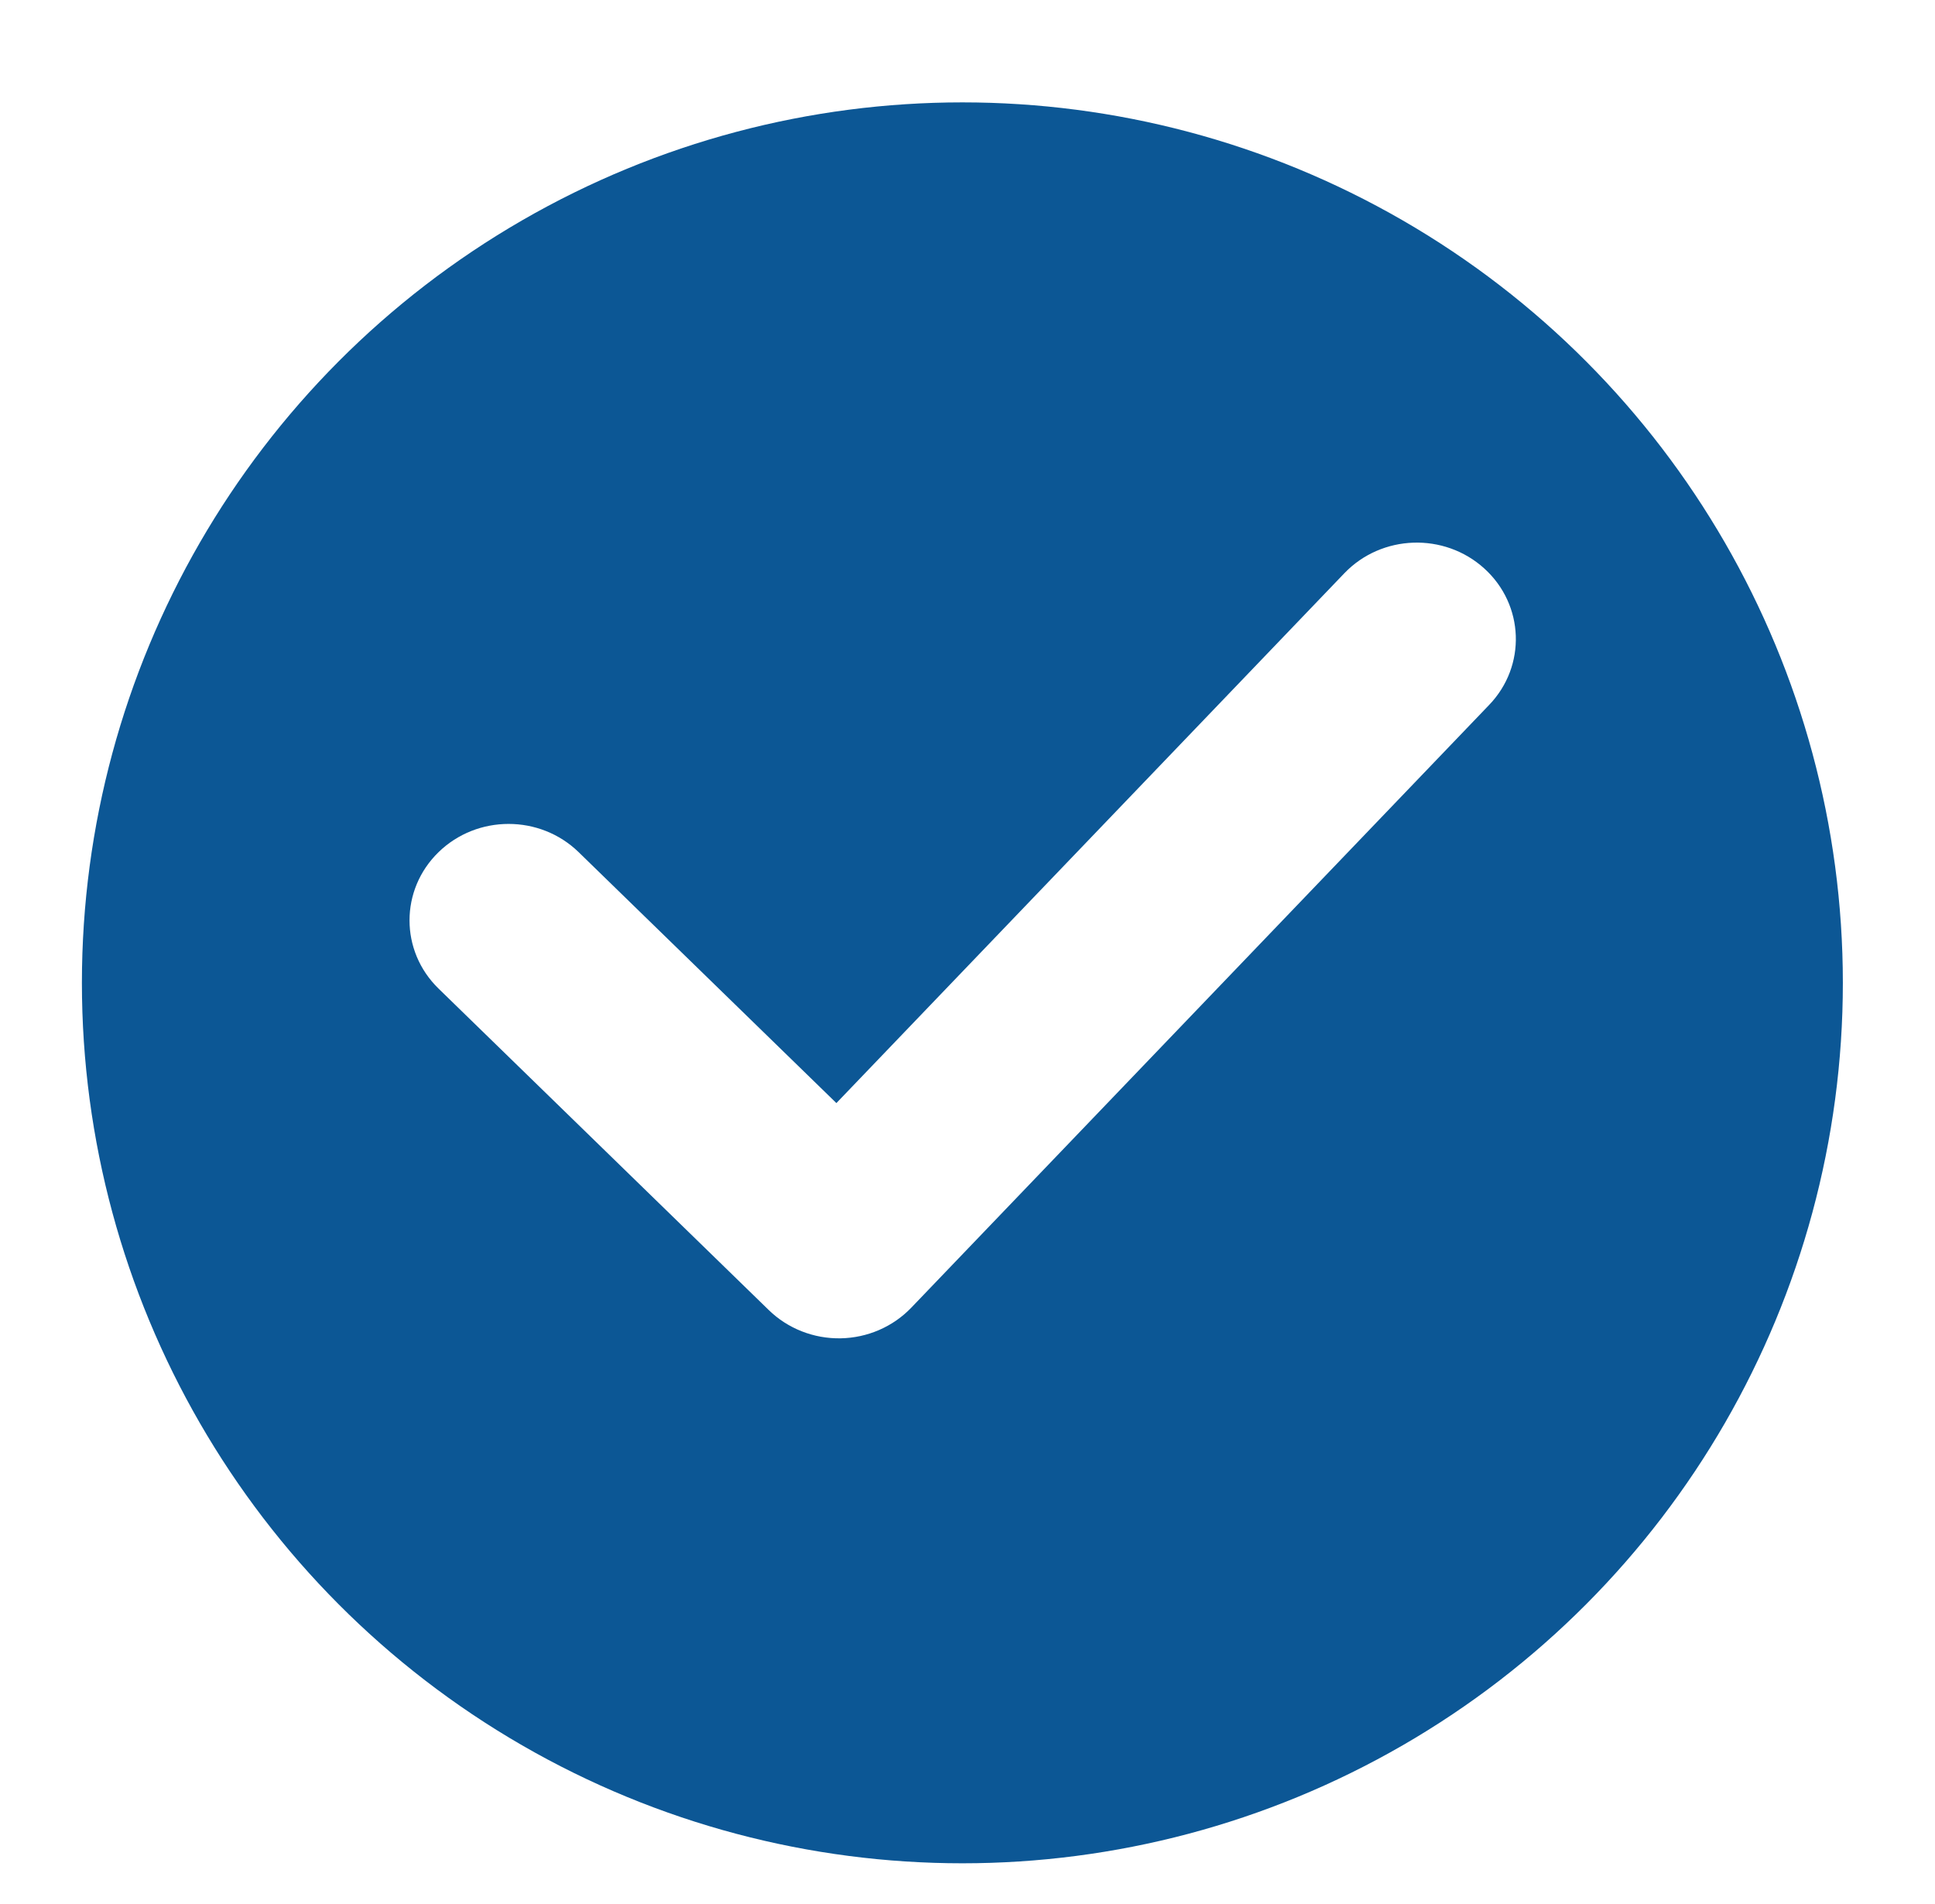 <svg width="189" height="186" viewBox="0 0 189 186" fill="none" xmlns="http://www.w3.org/2000/svg">
<g filter="url(#filter0_d_416_214)">
<circle cx="94" cy="92" r="86" fill="#0C5795"/>
</g>
<path fill-rule="evenodd" clip-rule="evenodd" d="M144.985 55.534C148.892 59.084 149.105 65.045 145.457 68.849L89.008 127.73C87.217 129.598 84.725 130.677 82.1 130.722C79.477 130.766 76.947 129.77 75.091 127.964L42.834 96.561C39.055 92.882 39.055 86.916 42.834 83.237C46.613 79.558 52.74 79.558 56.52 83.237L81.694 107.745L131.308 55.993C134.956 52.189 141.078 51.984 144.985 55.534Z" fill="white"/>
<defs>
<filter id="filter0_d_416_214" x="4" y="6" width="180" height="180" filterUnits="userSpaceOnUse" color-interpolation-filters="sRGB">
<feFlood flood-opacity="0" result="BackgroundImageFix"/>
<feColorMatrix in="SourceAlpha" type="matrix" values="0 0 0 0 0 0 0 0 0 0 0 0 0 0 0 0 0 0 127 0" result="hardAlpha"/>
<feOffset dy="4"/>
<feGaussianBlur stdDeviation="2"/>
<feComposite in2="hardAlpha" operator="out"/>
<feColorMatrix type="matrix" values="0 0 0 0 0 0 0 0 0 0 0 0 0 0 0 0 0 0 0.15 0"/>
<feBlend mode="normal" in2="BackgroundImageFix" result="effect1_dropShadow_416_214"/>
<feBlend mode="normal" in="SourceGraphic" in2="effect1_dropShadow_416_214" result="shape"/>
</filter>
</defs>
</svg>
